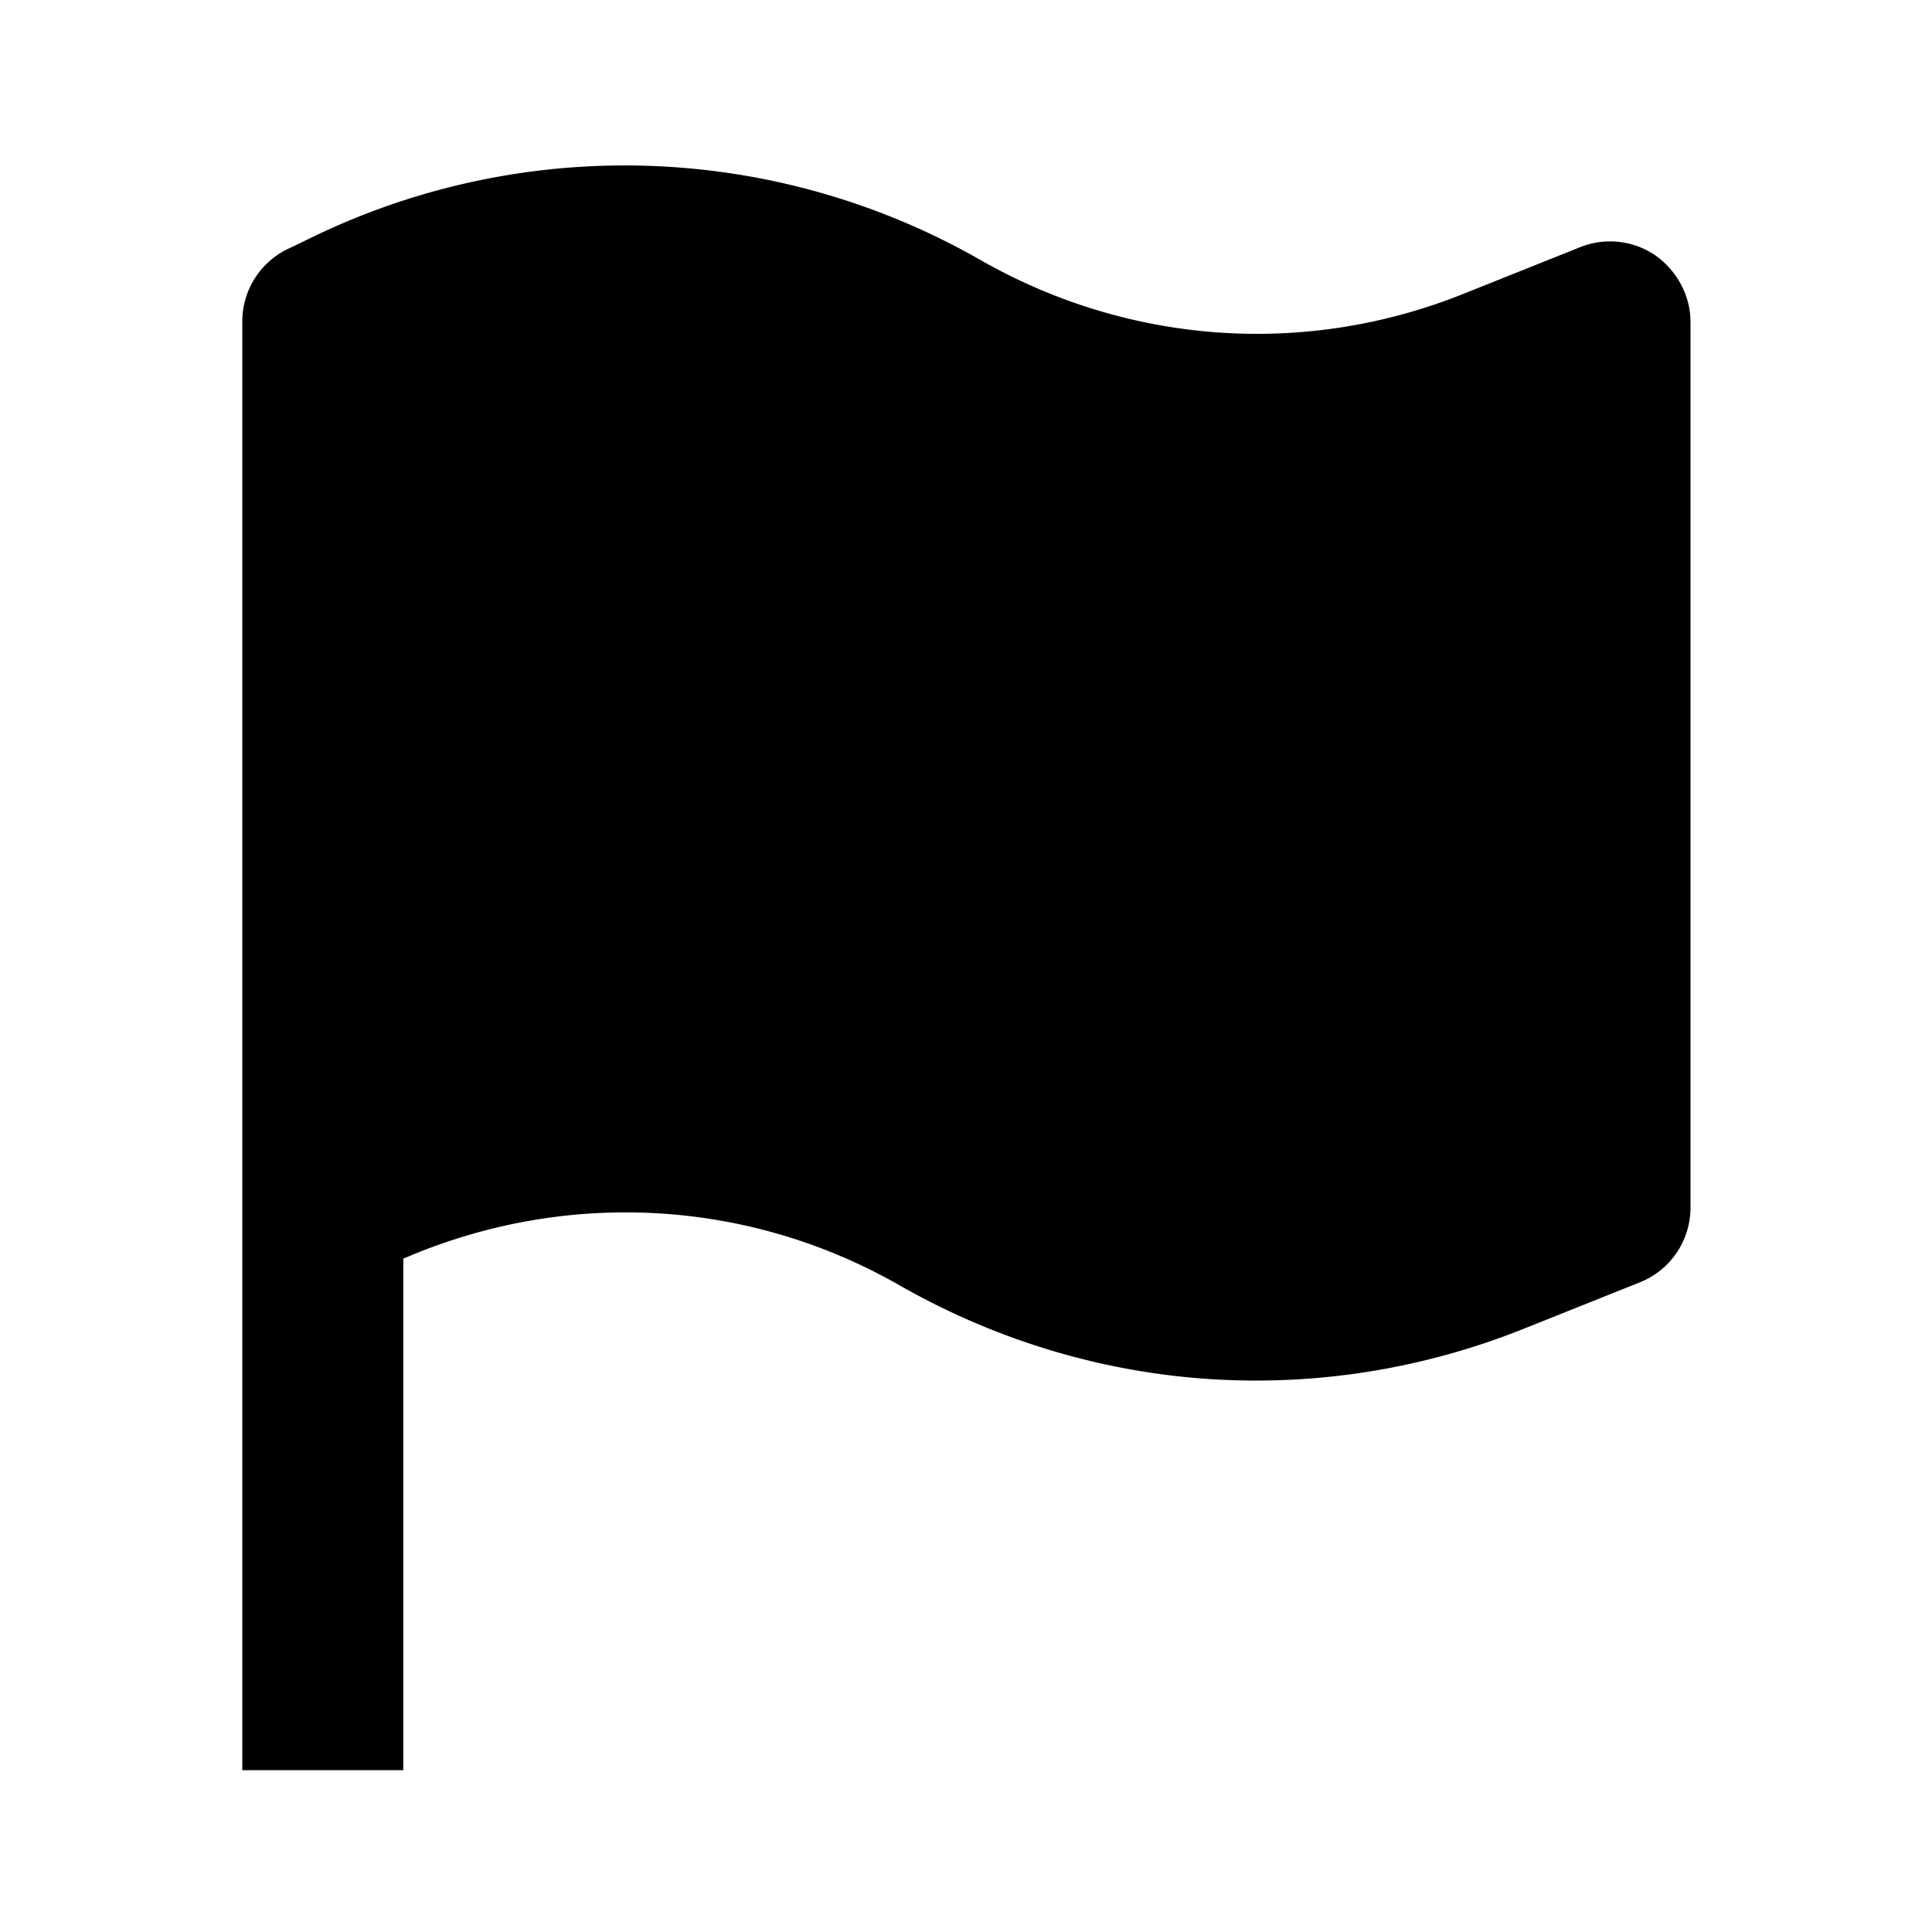 <svg xmlns="http://www.w3.org/2000/svg" width="24" height="24"><!--Boxicons v3.0 https://boxicons.com | License  https://docs.boxicons.com/free--><path d="M5 15.64c2-.87 4.28-.76 6.18.33 1.37.78 2.89 1.18 4.42 1.18 1.12 0 2.24-.21 3.32-.64l1.45-.58A1 1 0 0 0 21 15V4c0-.33-.17-.64-.44-.83a1 1 0 0 0-.93-.1l-1.45.58c-1.97.79-4.16.63-6-.42A8.9 8.9 0 0 0 3.77 3l-.21.1a1 1 0 0 0-.55.89v18h2v-6.36Z"/></svg>